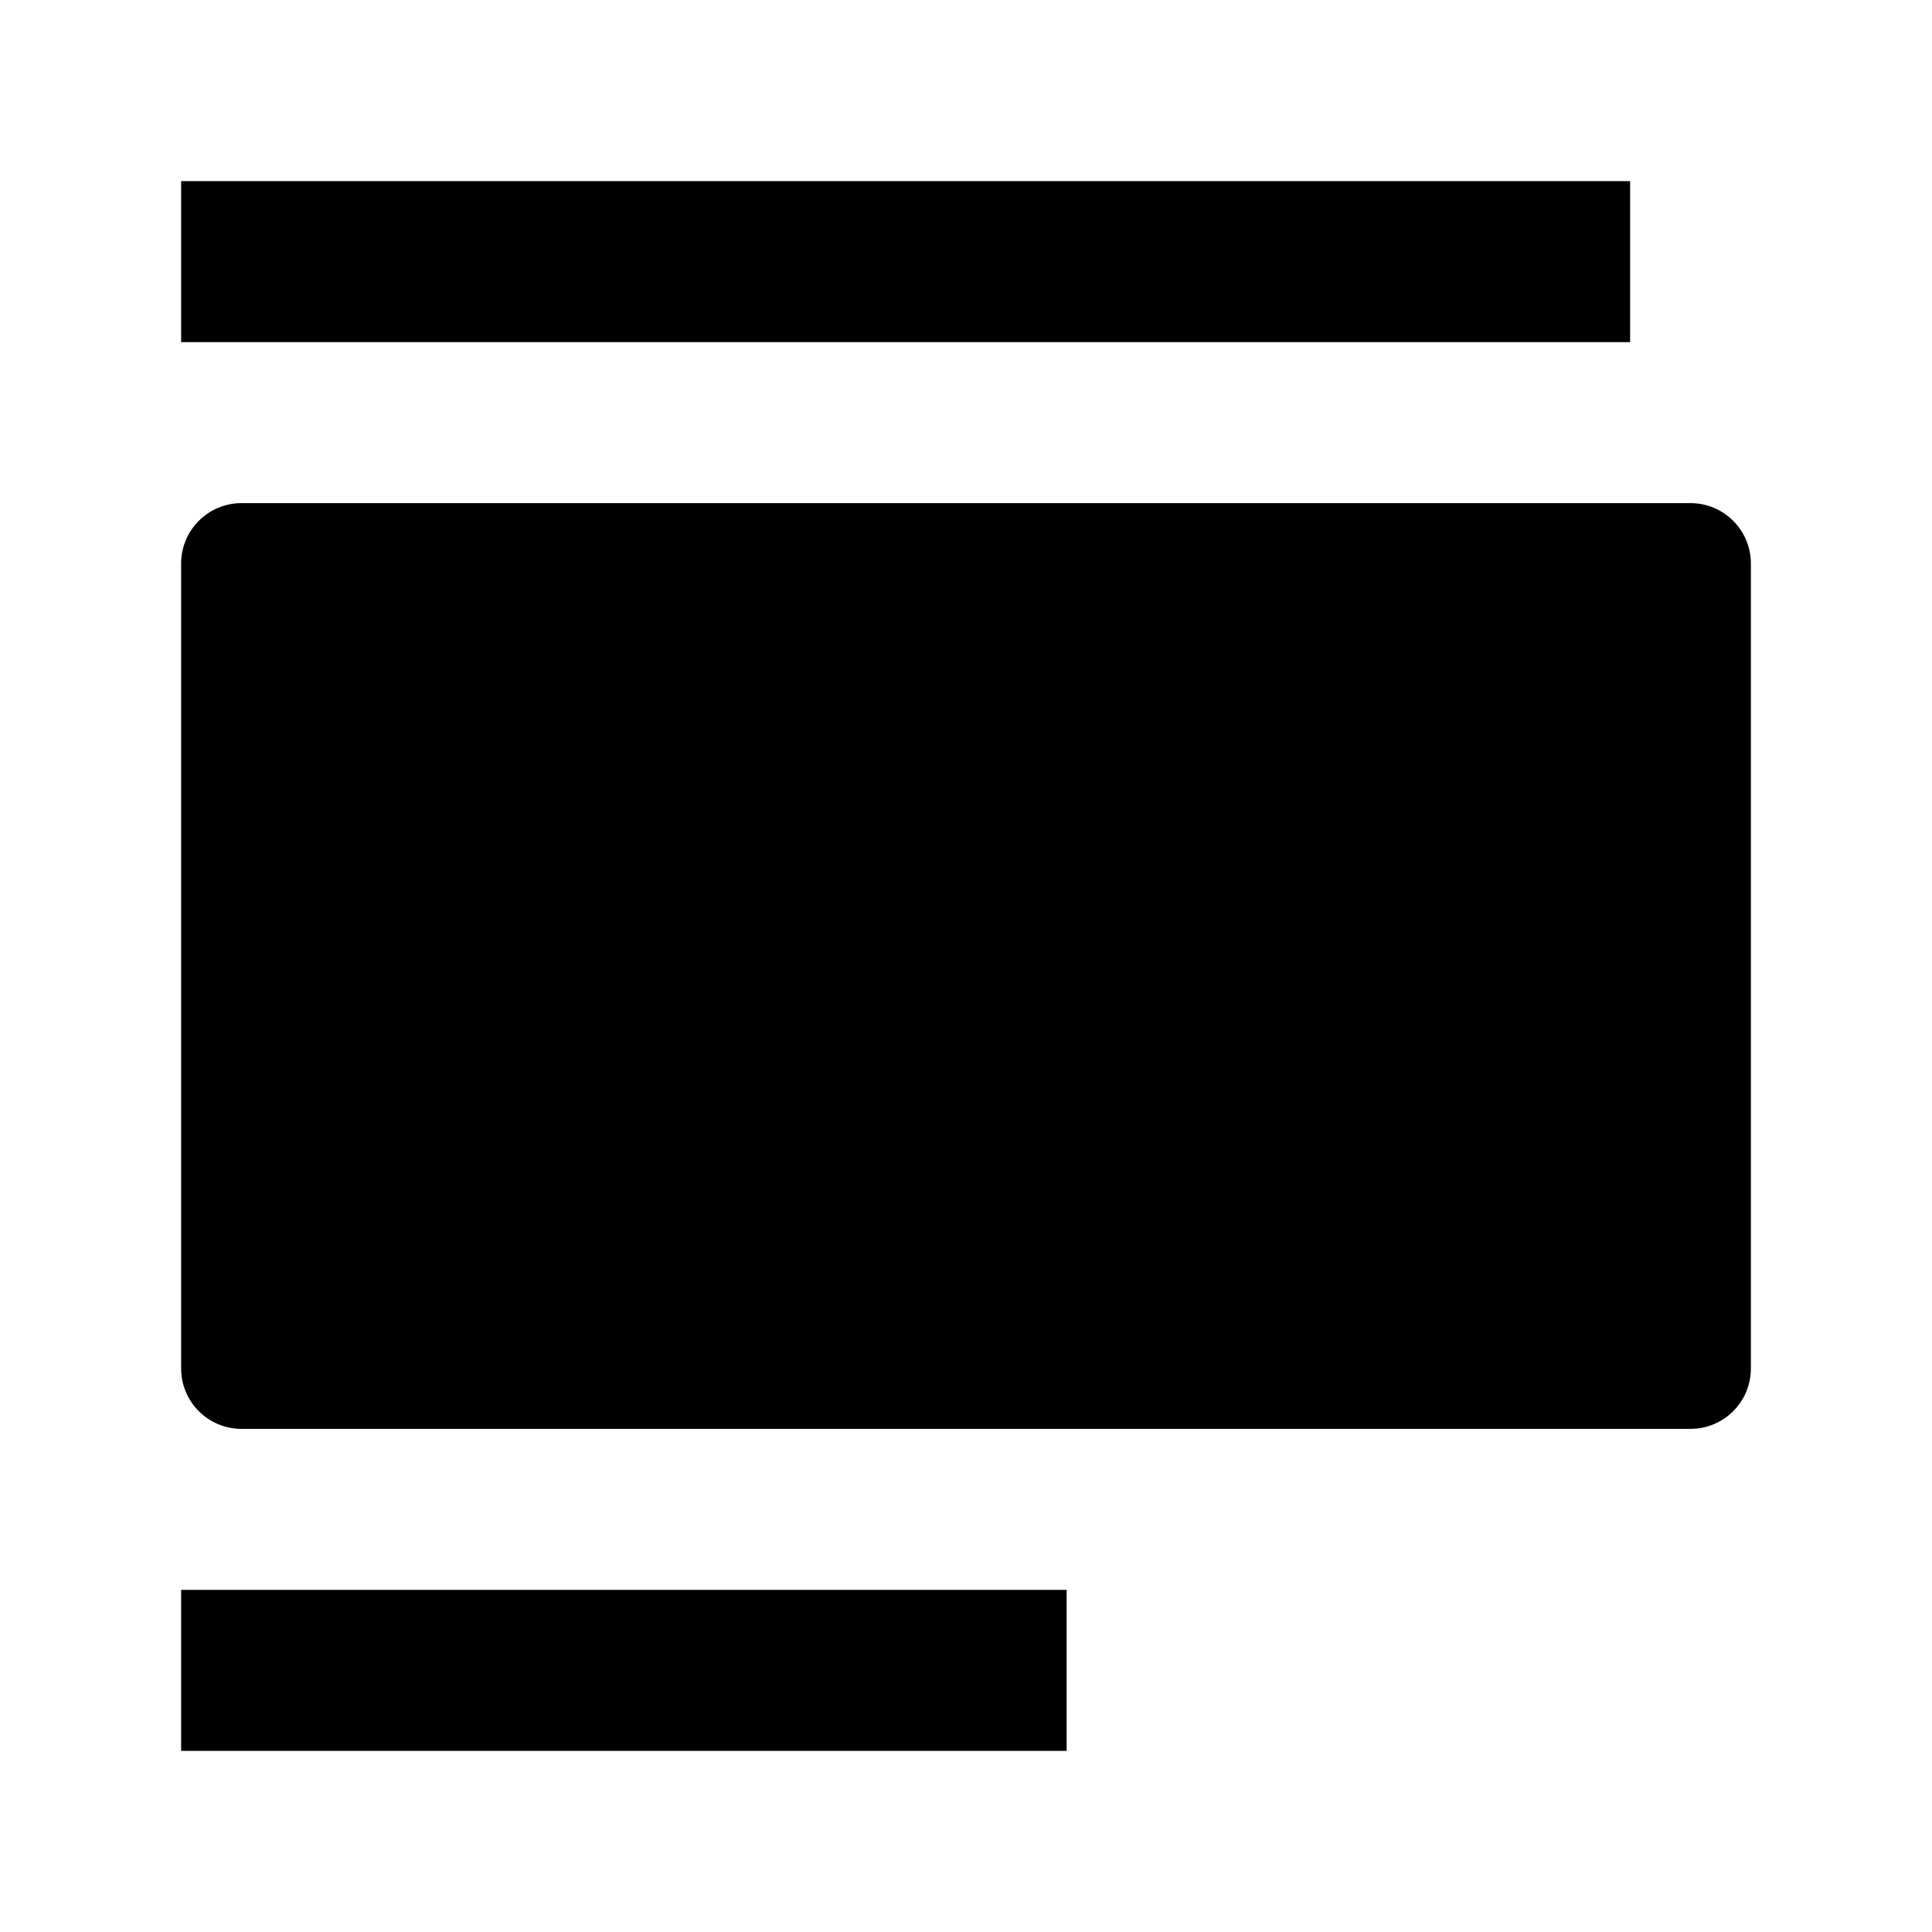 <svg width="24" height="24" viewBox="0 0 24 24" xmlns="http://www.w3.org/2000/svg">
    <path fill-rule="evenodd" clip-rule="evenodd" d="M2.25 2.25H20.25V4.25H2.25V2.25Z"/>
    <path fill-rule="evenodd" clip-rule="evenodd" d="M2.25 19.75H13.25V21.75H2.25V19.75Z"/>
    <path d="M2.25 7C2.25 6.586 2.586 6.25 3 6.25H21C21.414 6.25 21.75 6.586 21.75 7V17C21.75 17.414 21.414 17.75 21 17.75H3C2.586 17.75 2.25 17.414 2.25 17V7Z"/>
</svg>
